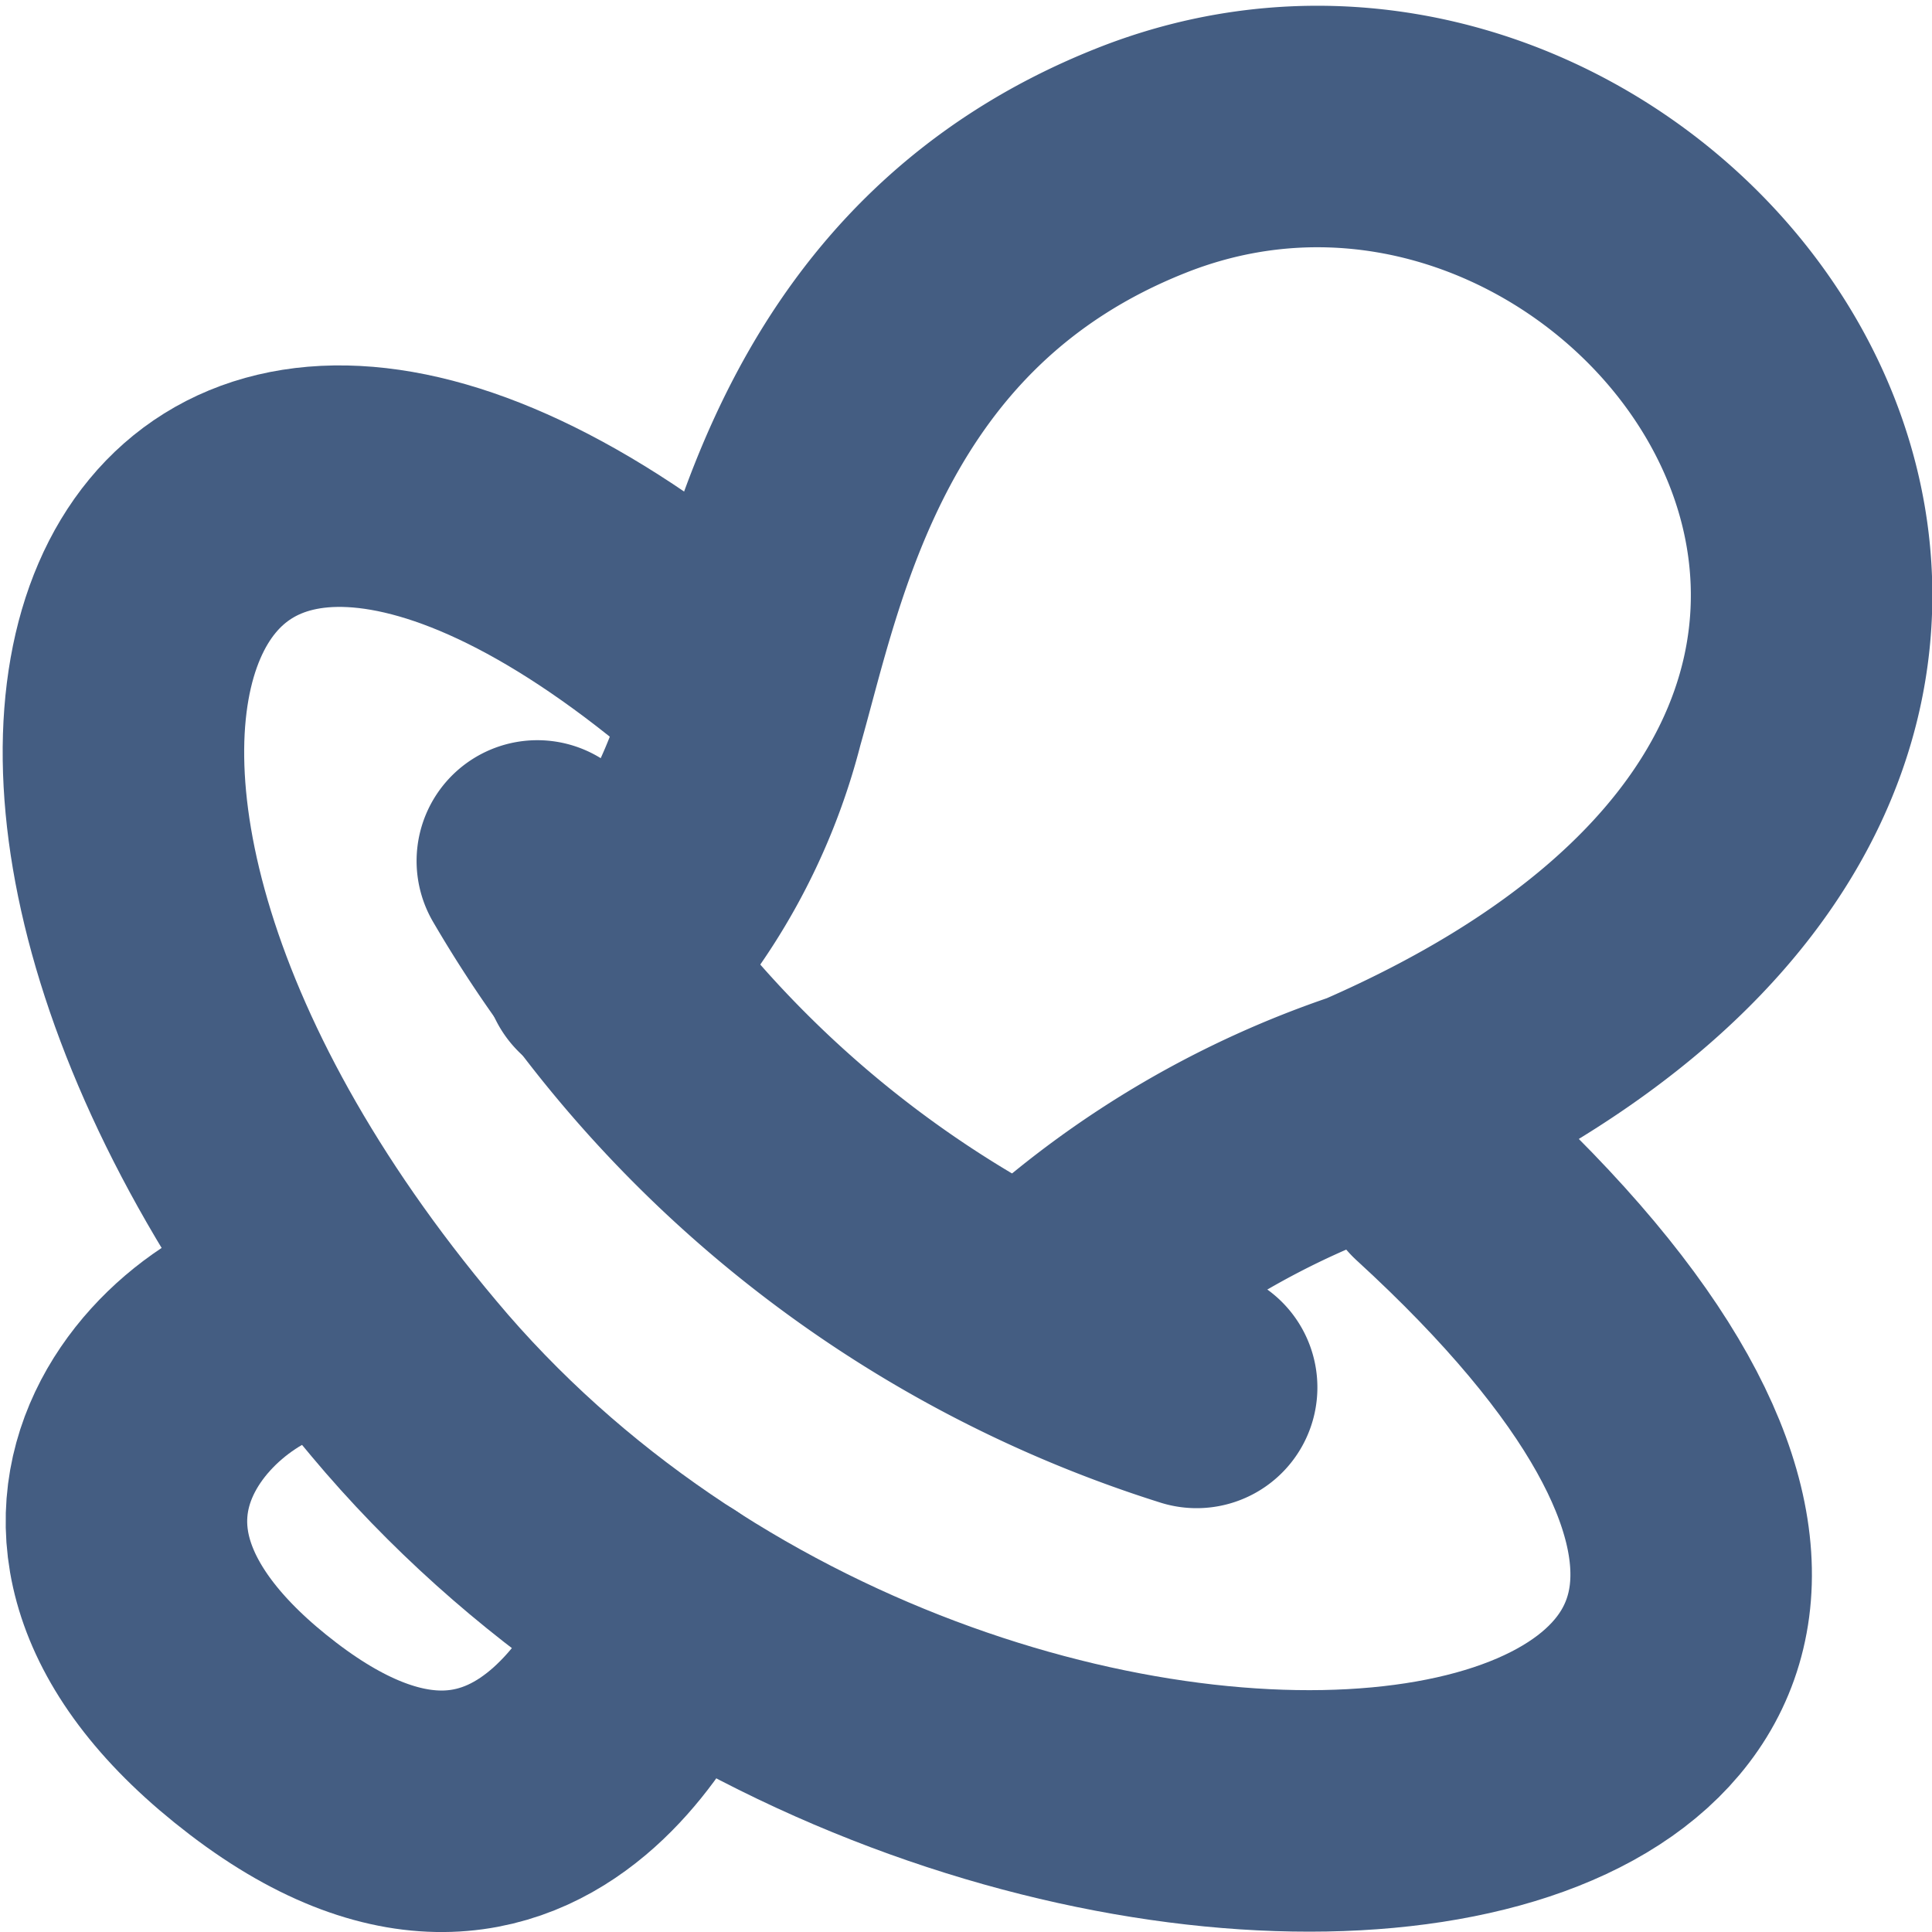 <svg xmlns="http://www.w3.org/2000/svg" width="16" height="16" viewBox="0 0 16 16"><defs><style>.cls-1{fill:#c2d5ef;opacity:0;}.cls-2{fill:none;stroke:#445d82;stroke-linecap:round;stroke-linejoin:round;stroke-width:2px;}</style></defs><g id="_16_Parental_Leave2" data-name="16_Parental Leave2"><rect id="_Container_" data-name="&lt;Container&gt;" class="cls-1" width="16" height="16"/><path class="cls-2" d="M5.55,13.35s-1,2.86-3.37,1.05-.44-3.54.55-3.52"/><path class="cls-2" d="M11.91,9.7c6.47,5.92-3.67,7.36-8.46,1.84C-1,6.37,1.15,1.41,6,5.59"/><path class="cls-2" d="M4.45,7.13a9.69,9.69,0,0,0,5.46,4.36"/><path class="cls-2" d="M5,8A4.69,4.69,0,0,0,6.16,5.91c.34-1.19.77-3.58,3.29-4.58,4.3-1.71,9,4.78,1.9,7.87a7.46,7.46,0,0,0-2.59,1.51"/></g></svg>